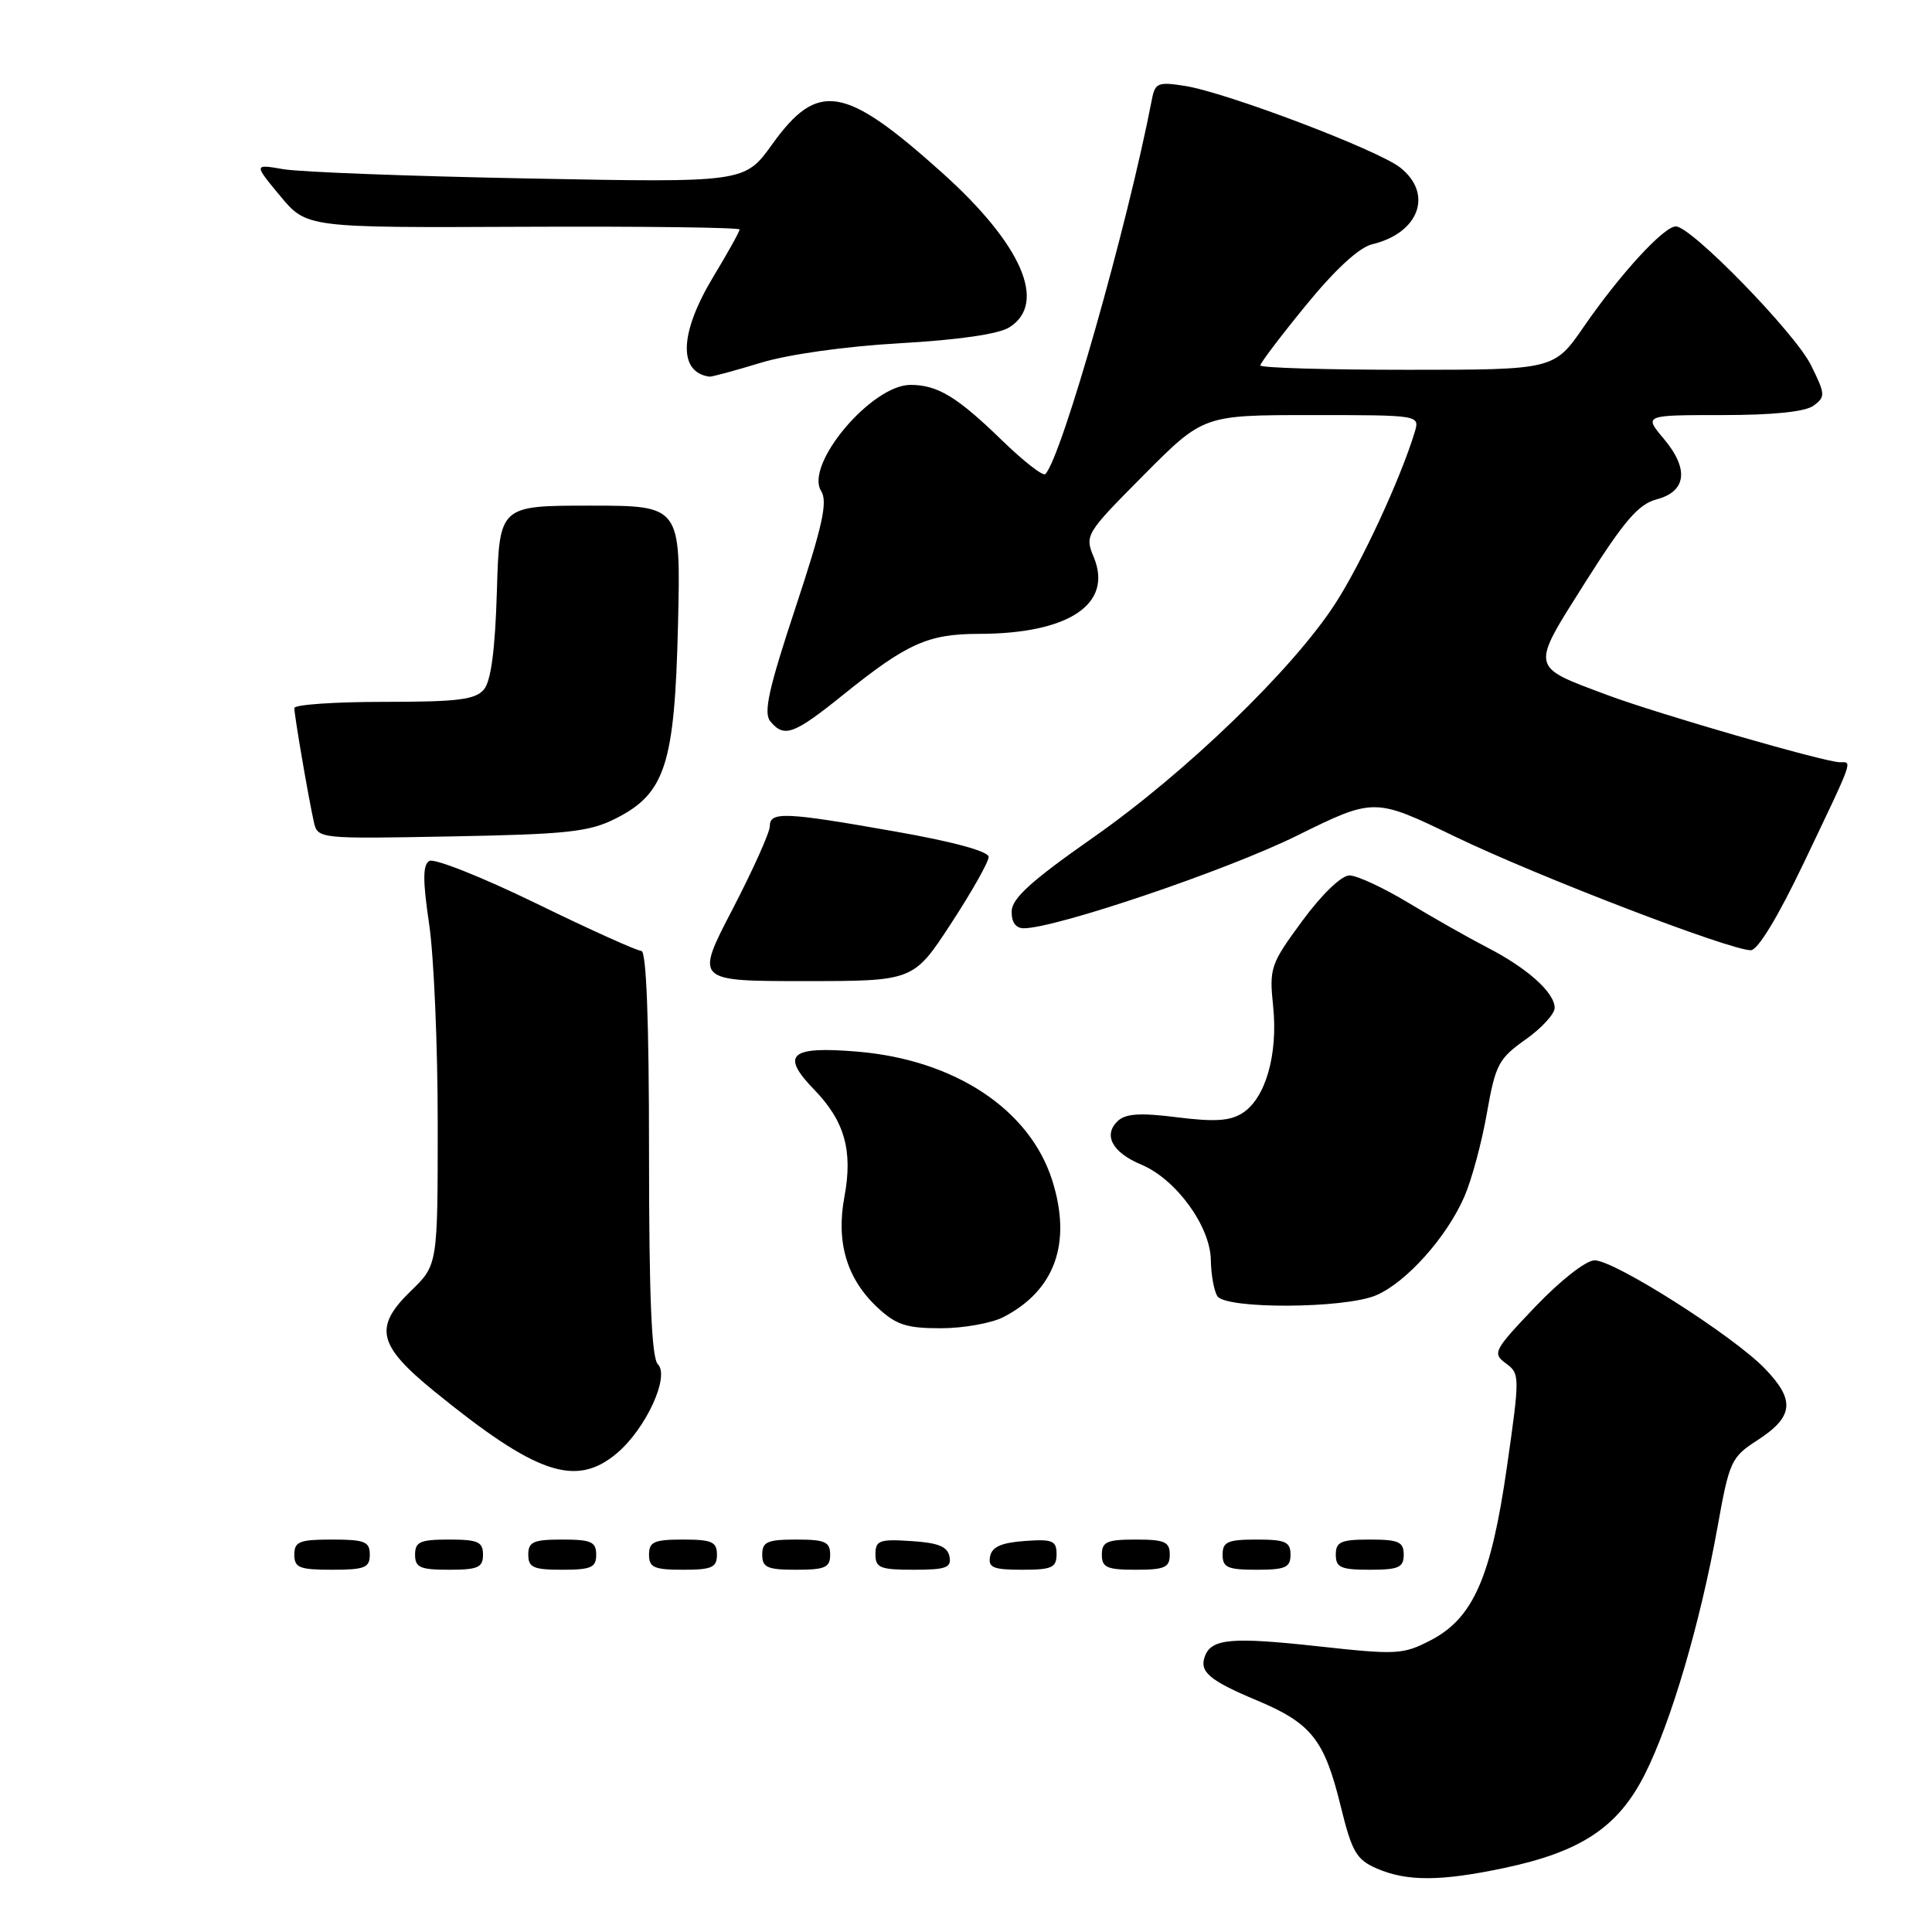 <?xml version="1.0" encoding="UTF-8" standalone="no"?>
<!DOCTYPE svg PUBLIC "-//W3C//DTD SVG 1.1//EN" "http://www.w3.org/Graphics/SVG/1.1/DTD/svg11.dtd" >
<svg xmlns="http://www.w3.org/2000/svg" xmlns:xlink="http://www.w3.org/1999/xlink" version="1.1" viewBox="0 0 256 256">
 <g >
 <path fill="currentColor"
d=" M 199.36 247.51 C 209.54 245.35 214.42 242.10 217.95 235.10 C 221.42 228.22 225.30 215.03 227.58 202.35 C 229.14 193.63 229.39 193.08 232.85 190.85 C 237.68 187.72 237.91 185.54 233.84 181.33 C 229.62 176.97 213.94 167.00 211.29 167.00 C 210.16 167.00 206.79 169.64 203.46 173.12 C 197.92 178.93 197.72 179.32 199.53 180.65 C 201.39 182.01 201.40 182.32 199.69 194.27 C 197.59 208.99 195.22 214.41 189.58 217.34 C 185.90 219.25 185.09 219.29 174.54 218.13 C 163.27 216.90 160.55 217.13 159.67 219.42 C 158.87 221.50 160.20 222.65 166.50 225.29 C 173.79 228.35 175.49 230.50 177.66 239.37 C 179.14 245.39 179.73 246.41 182.42 247.58 C 186.42 249.32 190.91 249.30 199.36 247.51 Z  M 49.00 206.00 C 49.00 204.27 48.33 204.00 44.00 204.00 C 39.67 204.00 39.00 204.27 39.00 206.00 C 39.00 207.73 39.67 208.00 44.00 208.00 C 48.33 208.00 49.00 207.73 49.00 206.00 Z  M 64.00 206.00 C 64.00 204.30 63.33 204.00 59.50 204.00 C 55.67 204.00 55.00 204.30 55.00 206.00 C 55.00 207.70 55.67 208.00 59.50 208.00 C 63.33 208.00 64.00 207.70 64.00 206.00 Z  M 79.00 206.00 C 79.00 204.30 78.33 204.00 74.50 204.00 C 70.67 204.00 70.00 204.30 70.00 206.00 C 70.00 207.70 70.67 208.00 74.50 208.00 C 78.33 208.00 79.00 207.70 79.00 206.00 Z  M 95.00 206.00 C 95.00 204.30 94.33 204.00 90.50 204.00 C 86.67 204.00 86.00 204.30 86.00 206.00 C 86.00 207.70 86.67 208.00 90.50 208.00 C 94.33 208.00 95.00 207.70 95.00 206.00 Z  M 110.00 206.00 C 110.00 204.30 109.33 204.00 105.50 204.00 C 101.67 204.00 101.00 204.30 101.00 206.00 C 101.00 207.70 101.67 208.00 105.50 208.00 C 109.33 208.00 110.00 207.70 110.00 206.00 Z  M 125.81 206.25 C 125.56 204.93 124.31 204.42 120.74 204.20 C 116.53 203.92 116.00 204.12 116.00 205.95 C 116.00 207.75 116.62 208.00 121.07 208.00 C 125.36 208.00 126.10 207.73 125.81 206.25 Z  M 140.00 205.94 C 140.00 204.14 139.47 203.92 135.76 204.19 C 132.66 204.42 131.43 204.97 131.19 206.25 C 130.91 207.71 131.61 208.00 135.43 208.00 C 139.38 208.00 140.00 207.72 140.00 205.94 Z  M 155.00 206.00 C 155.00 204.30 154.33 204.00 150.50 204.00 C 146.67 204.00 146.00 204.30 146.00 206.00 C 146.00 207.70 146.67 208.00 150.50 208.00 C 154.33 208.00 155.00 207.70 155.00 206.00 Z  M 171.00 206.00 C 171.00 204.30 170.33 204.00 166.50 204.00 C 162.67 204.00 162.00 204.30 162.00 206.00 C 162.00 207.70 162.67 208.00 166.50 208.00 C 170.33 208.00 171.00 207.70 171.00 206.00 Z  M 186.00 206.00 C 186.00 204.30 185.33 204.00 181.50 204.00 C 177.67 204.00 177.00 204.30 177.00 206.00 C 177.00 207.70 177.67 208.00 181.50 208.00 C 185.33 208.00 186.00 207.70 186.00 206.00 Z  M 81.74 192.56 C 85.57 189.34 88.78 182.38 87.17 180.77 C 86.34 179.94 86.00 171.89 86.00 152.80 C 86.00 135.24 85.65 126.00 84.98 126.00 C 84.42 126.00 78.12 123.16 70.99 119.68 C 63.86 116.21 57.51 113.69 56.88 114.08 C 56.01 114.61 56.01 116.68 56.86 122.43 C 57.49 126.64 58.00 138.53 58.00 148.84 C 58.00 167.61 58.00 167.61 54.46 171.04 C 49.49 175.85 50.04 178.24 57.50 184.32 C 71.07 195.37 76.30 197.15 81.74 192.56 Z  M 132.96 174.52 C 139.79 170.99 142.04 164.72 139.44 156.45 C 136.48 147.03 126.54 140.44 113.65 139.35 C 104.66 138.59 103.37 139.73 107.90 144.40 C 111.92 148.55 113.03 152.48 111.89 158.58 C 110.76 164.61 112.20 169.45 116.27 173.25 C 118.73 175.55 120.10 176.00 124.66 176.00 C 127.65 176.00 131.39 175.33 132.96 174.52 Z  M 182.30 171.65 C 186.29 169.98 191.71 163.94 194.04 158.55 C 195.01 156.32 196.35 151.35 197.02 147.50 C 198.15 141.08 198.57 140.27 202.12 137.76 C 204.26 136.25 206.00 134.36 206.00 133.55 C 206.00 131.52 202.36 128.26 197.00 125.51 C 194.53 124.23 189.83 121.57 186.56 119.59 C 183.29 117.62 179.80 116.00 178.81 116.00 C 177.75 116.00 175.15 118.50 172.57 122.01 C 168.34 127.76 168.17 128.25 168.70 133.37 C 169.35 139.72 167.70 145.50 164.66 147.47 C 163.01 148.54 160.98 148.67 156.00 148.05 C 151.10 147.43 149.16 147.55 148.11 148.54 C 146.14 150.40 147.38 152.71 151.23 154.32 C 155.82 156.24 160.36 162.46 160.44 166.93 C 160.47 168.89 160.86 171.06 161.31 171.75 C 162.43 173.48 178.09 173.41 182.30 171.65 Z  M 126.02 122.37 C 128.76 118.18 131.00 114.21 131.00 113.55 C 131.00 112.81 126.32 111.53 118.63 110.18 C 103.95 107.59 102.00 107.51 102.00 109.49 C 102.00 110.31 99.77 115.26 97.06 120.49 C 92.11 130.00 92.11 130.00 106.58 130.00 C 121.04 130.00 121.04 130.00 126.02 122.37 Z  M 239.00 114.36 C 245.73 100.26 245.46 101.00 243.79 101.00 C 241.82 101.00 219.54 94.56 212.94 92.08 C 202.65 88.23 202.75 88.73 210.08 77.12 C 215.21 69.01 217.10 66.81 219.50 66.17 C 223.47 65.13 223.83 62.14 220.46 58.14 C 217.82 55.00 217.82 55.00 228.22 55.00 C 234.97 55.00 239.21 54.56 240.31 53.75 C 241.90 52.58 241.87 52.23 239.96 48.38 C 237.85 44.11 224.10 30.00 222.06 30.00 C 220.47 30.00 214.69 36.30 209.89 43.25 C 205.93 49.00 205.93 49.00 186.46 49.00 C 175.76 49.00 167.00 48.74 167.00 48.42 C 167.00 48.10 169.73 44.50 173.06 40.43 C 176.92 35.70 180.10 32.78 181.81 32.37 C 188.04 30.89 189.95 25.68 185.53 22.20 C 182.56 19.86 162.56 12.27 157.04 11.39 C 153.46 10.82 153.06 10.98 152.64 13.13 C 149.42 29.87 140.66 60.67 138.51 62.82 C 138.20 63.13 135.60 61.10 132.73 58.31 C 126.82 52.57 124.23 51.00 120.64 51.00 C 115.49 51.00 106.61 61.54 108.80 65.05 C 109.70 66.49 109.01 69.62 105.41 80.51 C 101.85 91.26 101.14 94.46 102.07 95.58 C 103.91 97.80 105.17 97.34 111.73 92.06 C 120.18 85.25 122.96 84.00 129.70 83.99 C 141.61 83.98 147.51 80.05 144.93 73.83 C 143.72 70.90 143.84 70.71 151.57 62.93 C 159.45 55.00 159.45 55.00 173.79 55.00 C 188.13 55.00 188.13 55.00 187.46 57.25 C 185.60 63.39 180.42 74.58 176.95 79.95 C 171.32 88.67 157.11 102.40 144.80 111.01 C 136.68 116.69 134.08 119.04 134.05 120.75 C 134.02 122.20 134.59 123.00 135.66 123.00 C 139.88 123.00 162.54 115.33 171.79 110.76 C 182.09 105.68 182.09 105.68 192.79 110.85 C 203.72 116.12 229.29 125.94 232.00 125.91 C 232.92 125.90 235.62 121.45 239.00 114.36 Z  M 81.50 108.50 C 88.16 105.17 89.40 101.34 89.84 82.75 C 90.21 67.00 90.21 67.00 78.19 67.00 C 66.17 67.00 66.17 67.00 65.84 78.35 C 65.61 86.07 65.06 90.23 64.13 91.35 C 62.99 92.71 60.69 93.00 50.88 93.00 C 44.34 93.00 39.00 93.37 39.00 93.82 C 39.00 94.78 40.83 105.48 41.57 108.83 C 42.08 111.16 42.08 111.16 59.79 110.83 C 75.08 110.55 78.05 110.23 81.50 108.50 Z  M 100.77 48.08 C 104.48 46.95 112.02 45.89 119.27 45.48 C 127.01 45.04 132.33 44.27 133.75 43.37 C 138.80 40.19 135.41 32.38 124.85 22.90 C 111.89 11.27 108.38 10.69 102.32 19.12 C 98.67 24.20 98.67 24.20 70.08 23.65 C 54.36 23.35 39.73 22.80 37.56 22.42 C 33.62 21.74 33.62 21.74 37.12 25.96 C 40.63 30.18 40.63 30.18 69.31 30.05 C 85.09 29.98 98.00 30.14 98.00 30.41 C 98.00 30.68 96.43 33.51 94.50 36.70 C 90.03 44.12 89.83 49.32 94.00 49.91 C 94.28 49.95 97.32 49.13 100.77 48.08 Z "/>
</g>
</svg>